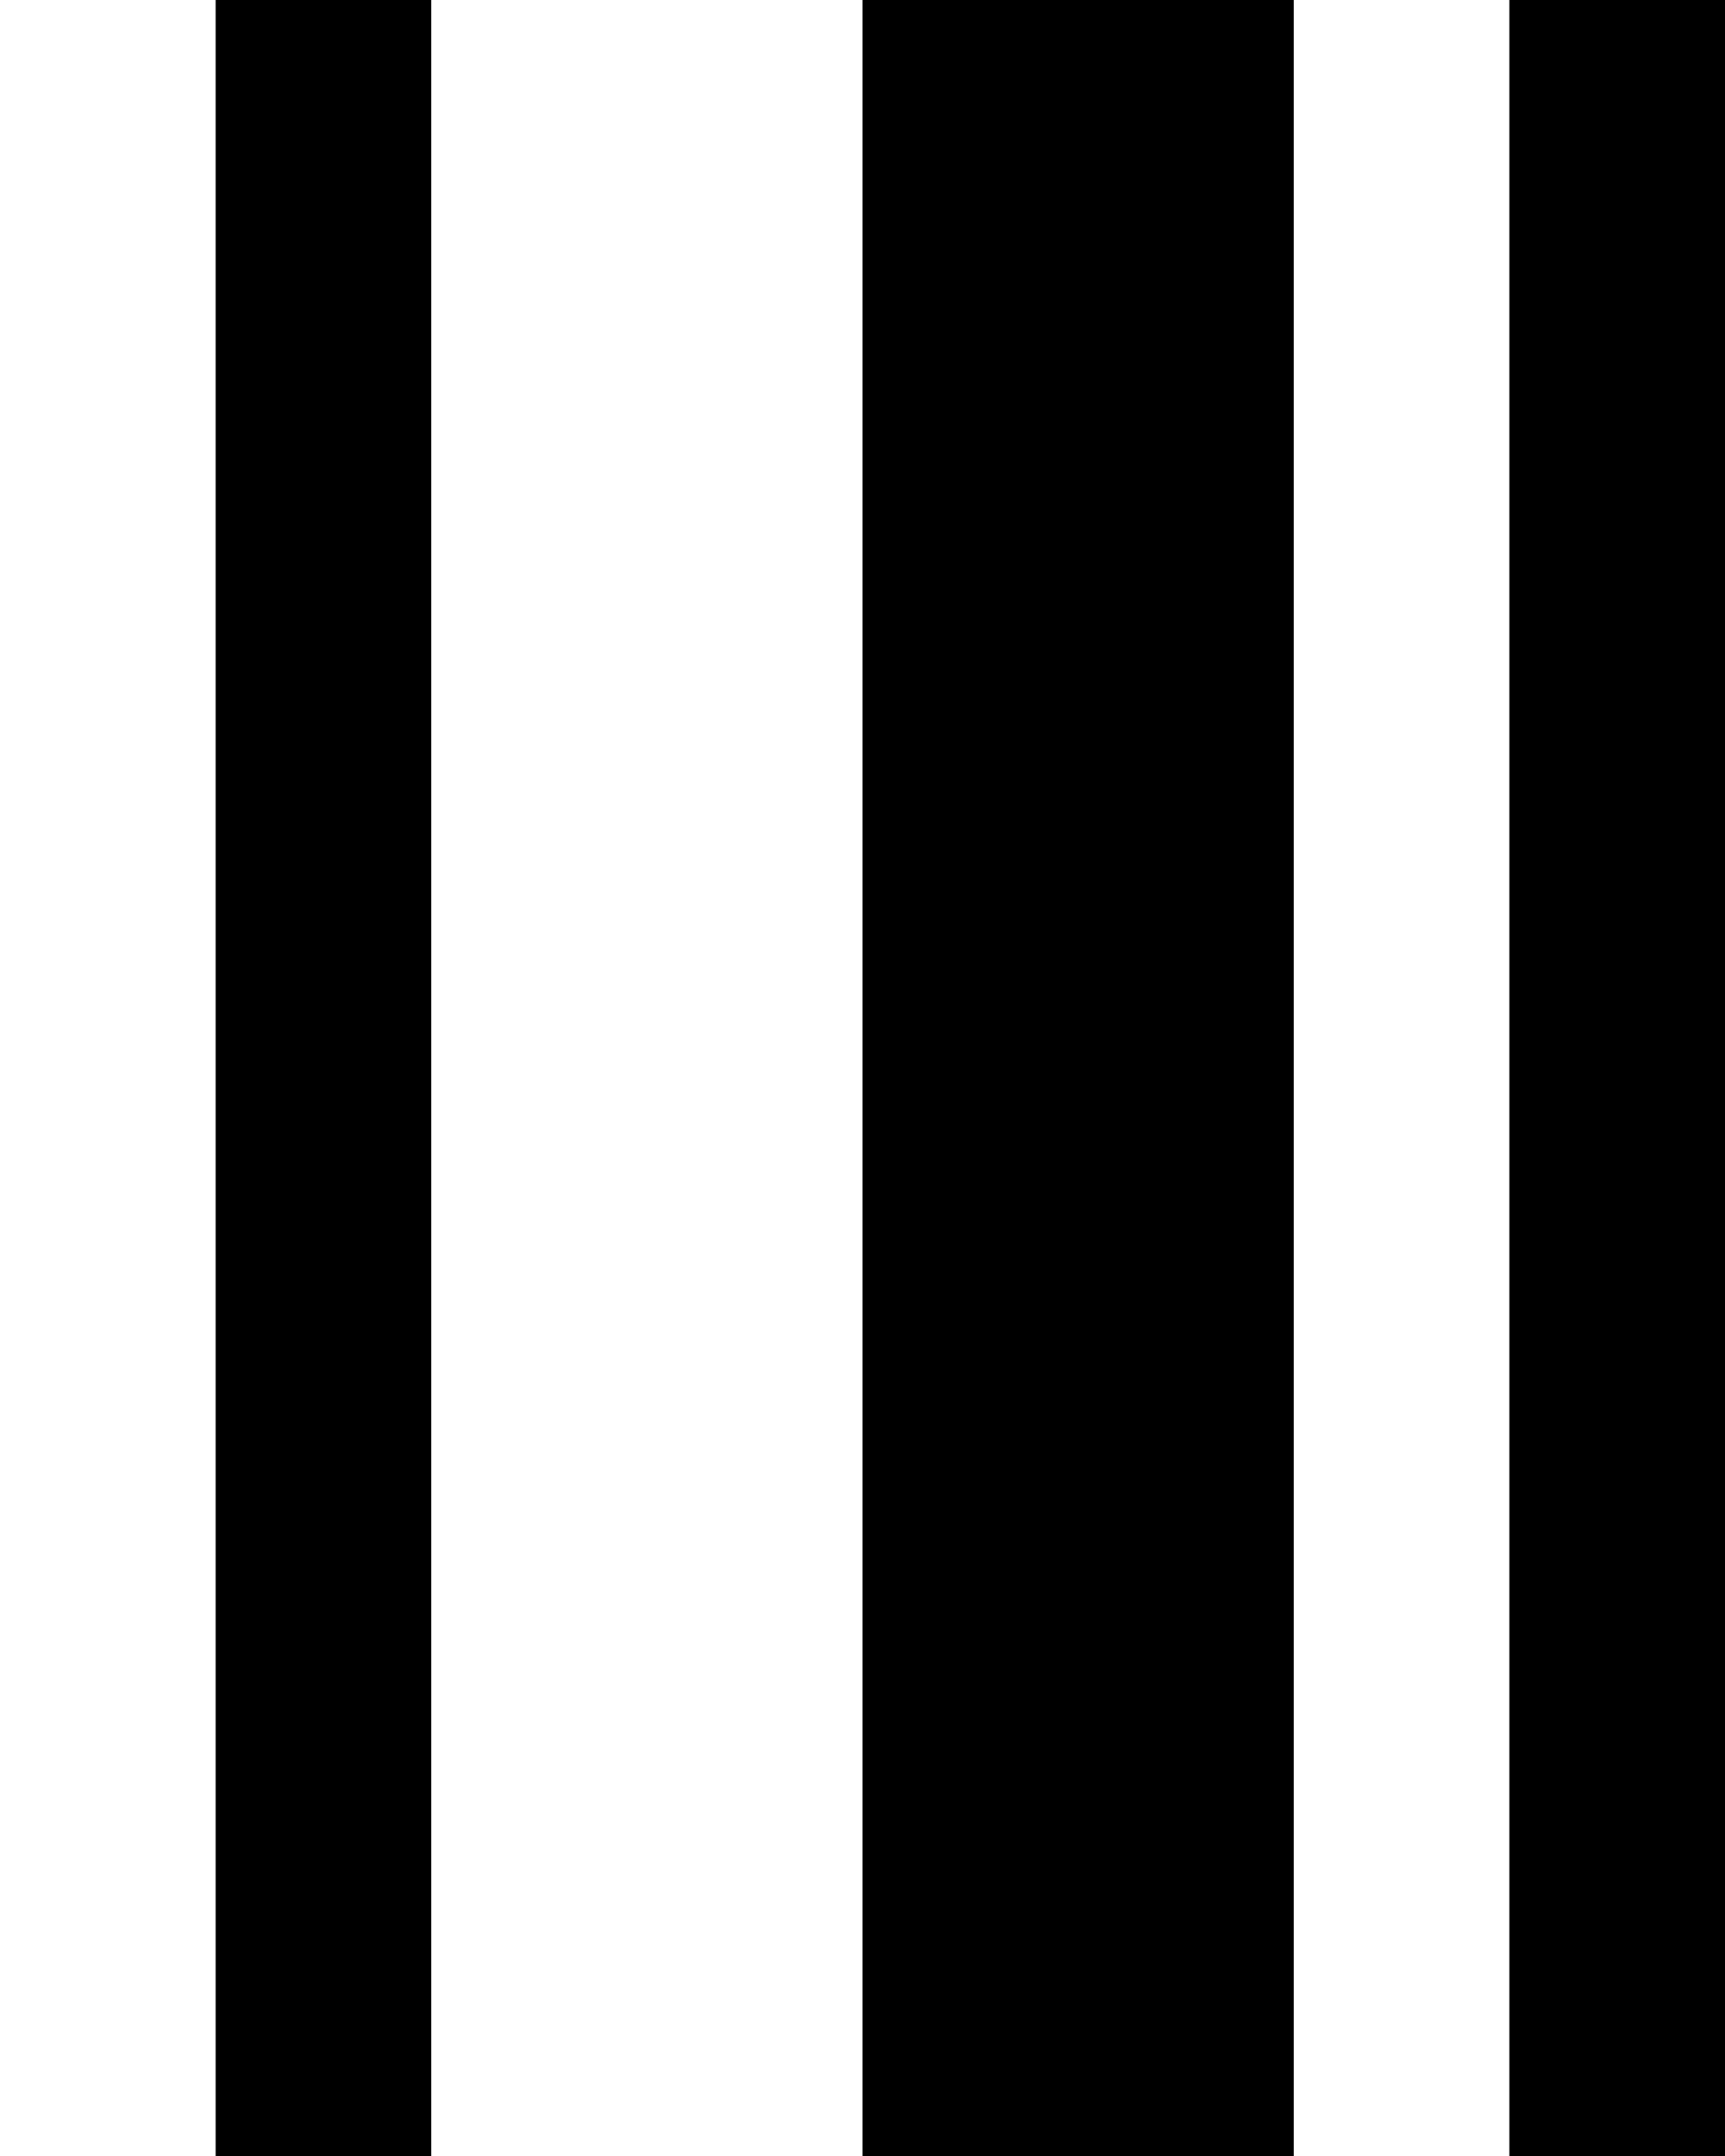 <?xml version="1.0" encoding="UTF-8"?><svg id="bin_U" xmlns="http://www.w3.org/2000/svg" viewBox="0 0 8 10"><g id="binM_U"><rect x="1" y="0" width="1" height="10"/><rect x="4" y="0" width="2" height="10"/><rect x="7" y="0" width="1" height="10"/></g></svg>